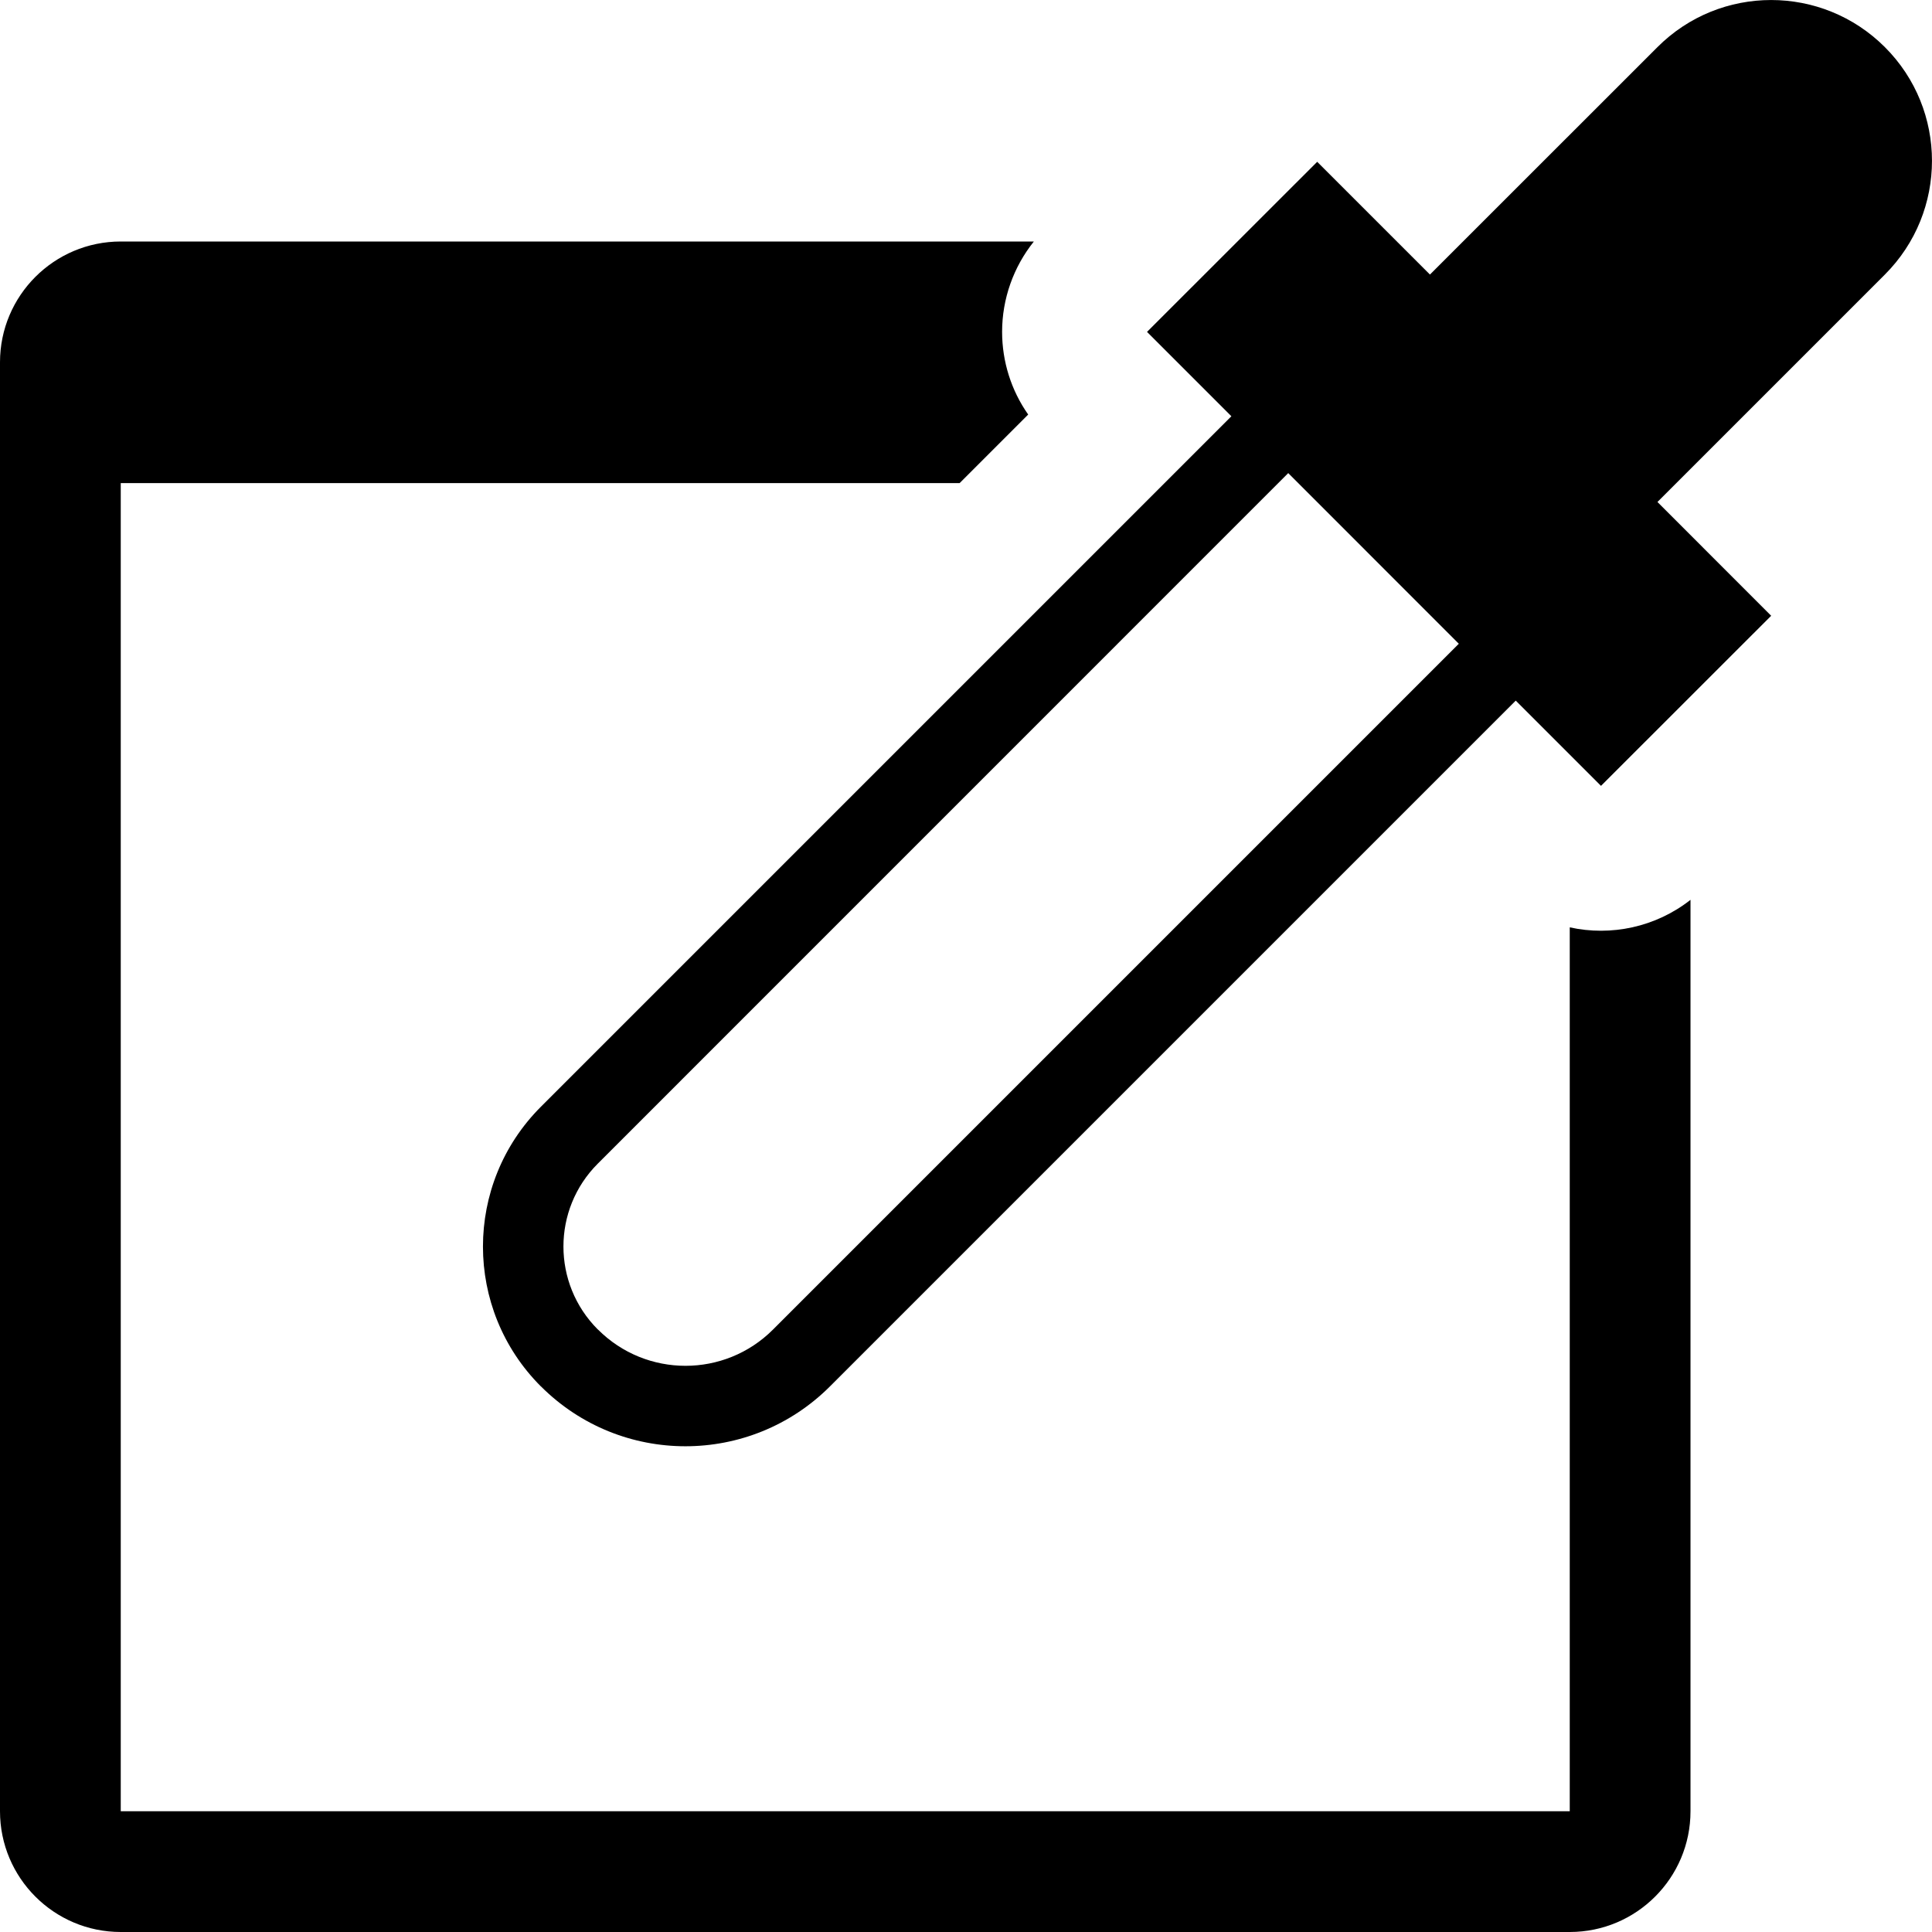 <?xml version="1.0" encoding="UTF-8" standalone="no"?>
<!DOCTYPE svg PUBLIC "-//W3C//DTD SVG 1.1//EN" "http://www.w3.org/Graphics/SVG/1.1/DTD/svg11.dtd">
<svg width="16px" height="16px" version="1.1" xmlns="http://www.w3.org/2000/svg" xmlns:xlink="http://www.w3.org/1999/xlink" xml:space="preserve" xmlns:serif="http://www.serif.com/" style="fill-rule:evenodd;clip-rule:evenodd;stroke-linejoin:round;stroke-miterlimit:2;">
    <g transform="matrix(1,0,0,1,-110,-90)">
        <g id="pickscreen">
            <g id="bg" transform="matrix(0.11,0,0,0.121,93.779,71.091)">
                <rect x="147" y="156" width="145" height="132" style="fill:rgb(135,135,135);fill-opacity:0;"/>
            </g>
            <g transform="matrix(0.666,0,0,0.666,112.668,88.668)">
                <path d="M11.306,7.176L10.257,6.127L12.373,4.012L13.775,5.414L16.604,2.586C17.384,1.805 18.651,1.805 19.432,2.586C20.213,3.366 20.213,4.633 19.432,5.414L16.604,8.242L18.018,9.657L15.902,11.772L14.842,10.712L6.314,19.24C5.321,20.232 3.713,20.232 2.721,19.24C2.72,19.24 2.72,19.239 2.719,19.239C1.76,18.279 1.759,16.723 2.72,15.762L11.306,7.176ZM12.013,7.883L3.427,16.47C2.858,17.039 2.858,17.961 3.427,18.531C3.428,18.531 3.428,18.532 3.429,18.532C4.03,19.134 5.005,19.134 5.606,18.533L14.134,10.005L12.013,7.883Z"/>
            </g>
            <path d="M118.562,92L111,92C110.448,92 110,92.448 110,93C110,95.577 110,102.423 110,105C110,105.552 110.448,106 111,106L123,106C123.552,106 124,105.552 124,105C124,102.744 124,97.452 124,97.452C123.711,97.679 123.342,97.755 123,97.68L123,105L111,105L111,94.001L117.947,94.001L118.515,93.433C118.375,93.234 118.299,92.995 118.299,92.748C118.299,92.475 118.393,92.211 118.562,92Z"/>
        </g>
    </g>
</svg>
